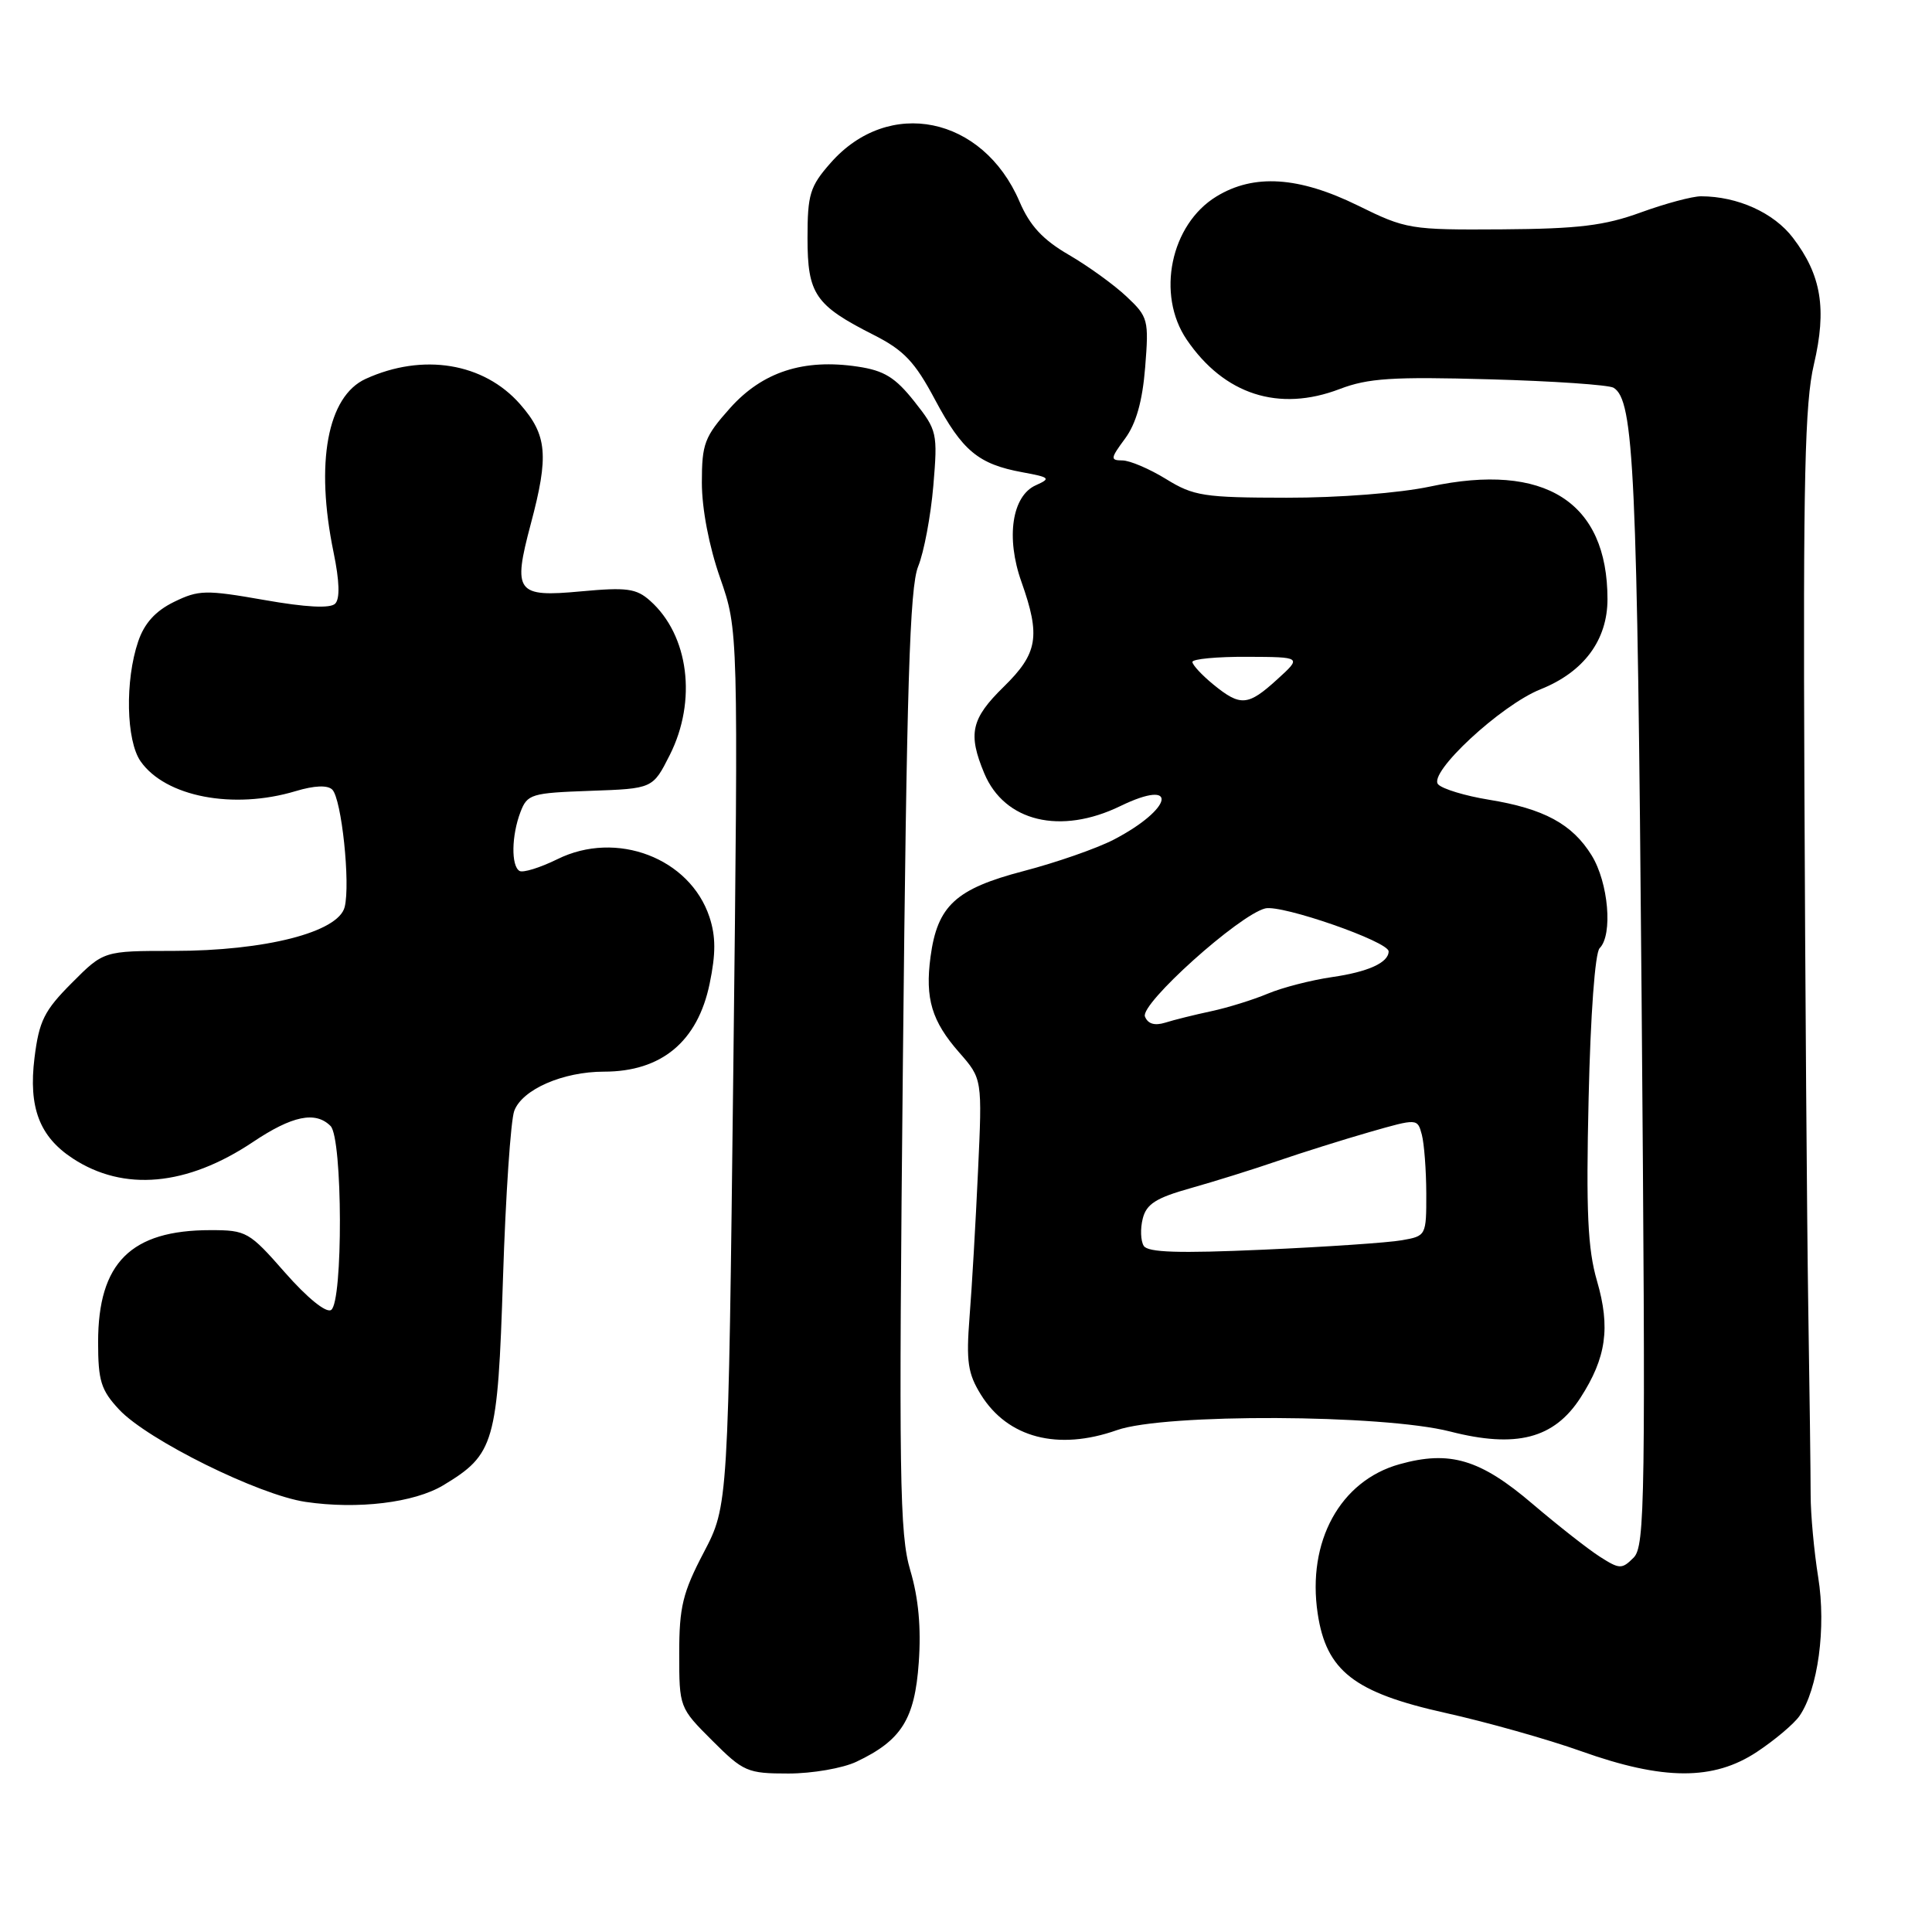 <?xml version="1.0" encoding="UTF-8" standalone="no"?>
<!DOCTYPE svg PUBLIC "-//W3C//DTD SVG 1.1//EN" "http://www.w3.org/Graphics/SVG/1.1/DTD/svg11.dtd" >
<svg xmlns="http://www.w3.org/2000/svg" xmlns:xlink="http://www.w3.org/1999/xlink" version="1.1" viewBox="0 0 256 256">
 <g >
 <path fill="currentColor"
d=" M 113.48 233.44 C 119.45 230.61 121.21 227.81 121.74 220.30 C 122.07 215.69 121.71 211.76 120.62 208.09 C 119.19 203.27 119.08 195.92 119.64 140.59 C 120.14 90.86 120.54 77.81 121.66 75.06 C 122.43 73.17 123.33 68.36 123.67 64.38 C 124.26 57.37 124.18 57.02 121.15 53.19 C 118.63 50.01 117.15 49.10 113.66 48.58 C 106.49 47.50 101.04 49.27 96.75 54.06 C 93.35 57.87 93.00 58.78 93.00 63.95 C 93.00 67.40 93.95 72.39 95.42 76.58 C 97.83 83.50 97.83 83.50 97.17 141.50 C 96.50 199.50 96.50 199.50 93.25 205.71 C 90.46 211.03 90.00 212.94 90.00 219.09 C 90.00 226.23 90.02 226.29 94.37 230.63 C 98.51 234.77 99.03 235.00 104.47 235.00 C 107.62 235.00 111.67 234.30 113.48 233.44 Z  M 232.81 232.13 C 235.18 230.56 237.71 228.42 238.43 227.39 C 240.89 223.84 242.00 215.68 240.92 208.99 C 240.37 205.55 239.92 200.66 239.92 198.12 C 239.92 195.58 239.78 184.28 239.60 173.00 C 239.43 161.72 239.20 130.45 239.09 103.50 C 238.92 63.50 239.15 53.36 240.35 48.29 C 242.08 40.91 241.34 36.45 237.58 31.52 C 235.05 28.19 230.24 26.02 225.41 26.01 C 224.26 26.00 220.66 26.97 217.41 28.15 C 212.61 29.90 209.15 30.32 199.00 30.39 C 186.85 30.47 186.31 30.38 179.92 27.23 C 172.10 23.39 166.15 23.00 161.19 26.03 C 155.11 29.73 153.18 39.03 157.25 45.01 C 162.21 52.29 169.45 54.63 177.51 51.55 C 181.27 50.11 184.54 49.90 197.35 50.26 C 205.78 50.49 213.19 51.00 213.81 51.38 C 216.52 53.05 216.94 62.26 217.52 132.12 C 218.07 198.97 217.98 204.87 216.46 206.40 C 214.91 207.95 214.60 207.94 212.00 206.28 C 210.46 205.30 206.46 202.16 203.10 199.30 C 196.14 193.35 192.11 192.15 185.43 194.02 C 177.57 196.22 173.17 204.26 174.60 213.80 C 175.74 221.41 179.43 224.28 191.53 226.97 C 197.01 228.19 205.10 230.47 209.50 232.04 C 220.40 235.93 227.05 235.95 232.81 232.13 Z  M 58.73 196.81 C 65.53 192.71 65.94 191.29 66.65 169.34 C 67.00 158.43 67.67 148.47 68.14 147.20 C 69.19 144.36 74.59 142.00 80.03 142.00 C 87.65 142.00 92.44 138.02 94.03 130.35 C 94.86 126.36 94.85 124.08 94.01 121.52 C 91.42 113.69 81.67 109.97 73.85 113.85 C 71.55 114.98 69.29 115.68 68.83 115.40 C 67.71 114.71 67.78 110.71 68.96 107.61 C 69.87 105.22 70.39 105.07 78.21 104.79 C 86.50 104.50 86.50 104.50 88.75 100.04 C 92.38 92.84 91.27 84.17 86.15 79.61 C 84.32 77.97 83.05 77.80 76.98 78.36 C 68.41 79.16 67.92 78.50 70.33 69.43 C 72.75 60.36 72.51 57.65 68.91 53.55 C 64.10 48.07 56.03 46.75 48.46 50.20 C 43.38 52.51 41.75 61.33 44.20 73.19 C 44.99 77.02 45.06 79.34 44.41 79.99 C 43.76 80.64 40.56 80.48 35.01 79.50 C 27.25 78.14 26.33 78.16 23.05 79.76 C 20.60 80.96 19.13 82.58 18.31 85.00 C 16.55 90.16 16.71 98.14 18.63 100.88 C 21.92 105.58 30.91 107.31 39.17 104.83 C 41.66 104.08 43.41 104.01 44.03 104.63 C 45.26 105.86 46.45 117.08 45.67 120.19 C 44.83 123.52 35.15 126.00 22.95 126.00 C 13.74 126.00 13.74 126.00 9.51 130.25 C 5.85 133.92 5.18 135.28 4.57 140.18 C 3.76 146.75 5.23 150.61 9.64 153.50 C 16.40 157.93 24.76 157.17 33.49 151.34 C 38.72 147.83 41.80 147.20 43.80 149.20 C 45.41 150.81 45.47 172.59 43.87 173.58 C 43.20 174.00 40.70 171.96 37.78 168.64 C 33.02 163.21 32.65 163.00 27.89 163.00 C 17.34 163.00 13.00 167.33 13.00 177.84 C 13.00 182.97 13.38 184.20 15.79 186.78 C 19.55 190.80 34.30 198.10 40.50 199.01 C 47.40 200.03 54.88 199.12 58.73 196.81 Z  M 148.00 189.50 C 154.31 187.27 183.21 187.40 192.14 189.68 C 200.90 191.93 205.92 190.63 209.42 185.21 C 212.84 179.91 213.41 175.91 211.61 169.73 C 210.38 165.50 210.15 160.57 210.50 145.55 C 210.75 134.44 211.35 126.25 211.96 125.64 C 213.73 123.87 213.13 116.95 210.90 113.34 C 208.33 109.18 204.57 107.15 197.25 105.96 C 194.17 105.46 191.16 104.55 190.57 103.94 C 189.14 102.47 198.85 93.44 204.14 91.33 C 209.87 89.04 213.00 84.81 213.00 79.39 C 213.00 66.49 204.70 61.22 189.50 64.47 C 185.47 65.33 177.41 65.96 170.50 65.95 C 159.51 65.94 158.16 65.73 154.50 63.47 C 152.30 62.12 149.70 61.01 148.72 61.01 C 147.10 61.00 147.13 60.75 149.08 58.11 C 150.54 56.13 151.38 53.17 151.74 48.67 C 152.24 42.39 152.14 41.99 149.29 39.31 C 147.65 37.76 144.21 35.27 141.63 33.77 C 138.17 31.76 136.46 29.91 135.09 26.71 C 130.23 15.38 117.74 12.83 110.05 21.60 C 107.32 24.70 107.00 25.75 107.00 31.53 C 107.00 38.98 108.00 40.45 115.79 44.39 C 119.77 46.41 121.23 47.95 123.89 52.95 C 127.51 59.74 129.64 61.51 135.49 62.58 C 139.13 63.25 139.28 63.39 137.25 64.30 C 134.09 65.71 133.26 71.25 135.35 77.11 C 137.90 84.31 137.52 86.57 133.00 91.00 C 128.67 95.24 128.23 97.22 130.42 102.47 C 133.10 108.88 140.52 110.66 148.45 106.81 C 156.28 103.01 155.45 107.16 147.57 111.26 C 145.33 112.42 139.94 114.30 135.60 115.43 C 126.63 117.78 124.21 120.01 123.30 126.78 C 122.56 132.32 123.46 135.31 127.10 139.46 C 130.16 142.95 130.16 142.95 129.59 155.23 C 129.28 161.98 128.78 170.65 128.47 174.50 C 128.01 180.43 128.24 182.00 129.98 184.81 C 133.54 190.53 140.18 192.26 148.00 189.50 Z  M 151.55 165.08 C 151.14 164.42 151.08 162.80 151.42 161.47 C 151.90 159.54 153.19 158.72 157.76 157.44 C 160.92 156.55 166.12 154.93 169.33 153.82 C 172.54 152.72 178.01 151.00 181.49 150.00 C 187.82 148.19 187.82 148.19 188.40 150.35 C 188.71 151.53 188.98 155.04 188.99 158.14 C 189.00 163.72 188.97 163.78 185.75 164.34 C 183.96 164.66 175.70 165.22 167.39 165.59 C 156.16 166.09 152.09 165.96 151.55 165.08 Z  M 151.71 134.69 C 151.07 133.01 164.15 121.25 167.65 120.37 C 169.82 119.83 184.00 124.76 184.00 126.06 C 184.00 127.55 181.29 128.78 176.50 129.47 C 173.75 129.87 169.93 130.85 168.00 131.66 C 166.07 132.47 162.70 133.52 160.50 133.99 C 158.30 134.46 155.55 135.14 154.39 135.51 C 152.99 135.94 152.09 135.67 151.71 134.69 Z  M 160.75 90.68 C 159.24 89.44 158.00 88.10 158.00 87.71 C 158.00 87.32 161.26 87.01 165.25 87.03 C 172.50 87.06 172.50 87.06 169.23 90.03 C 165.35 93.56 164.37 93.64 160.75 90.68 Z "/>
</g>
</svg>